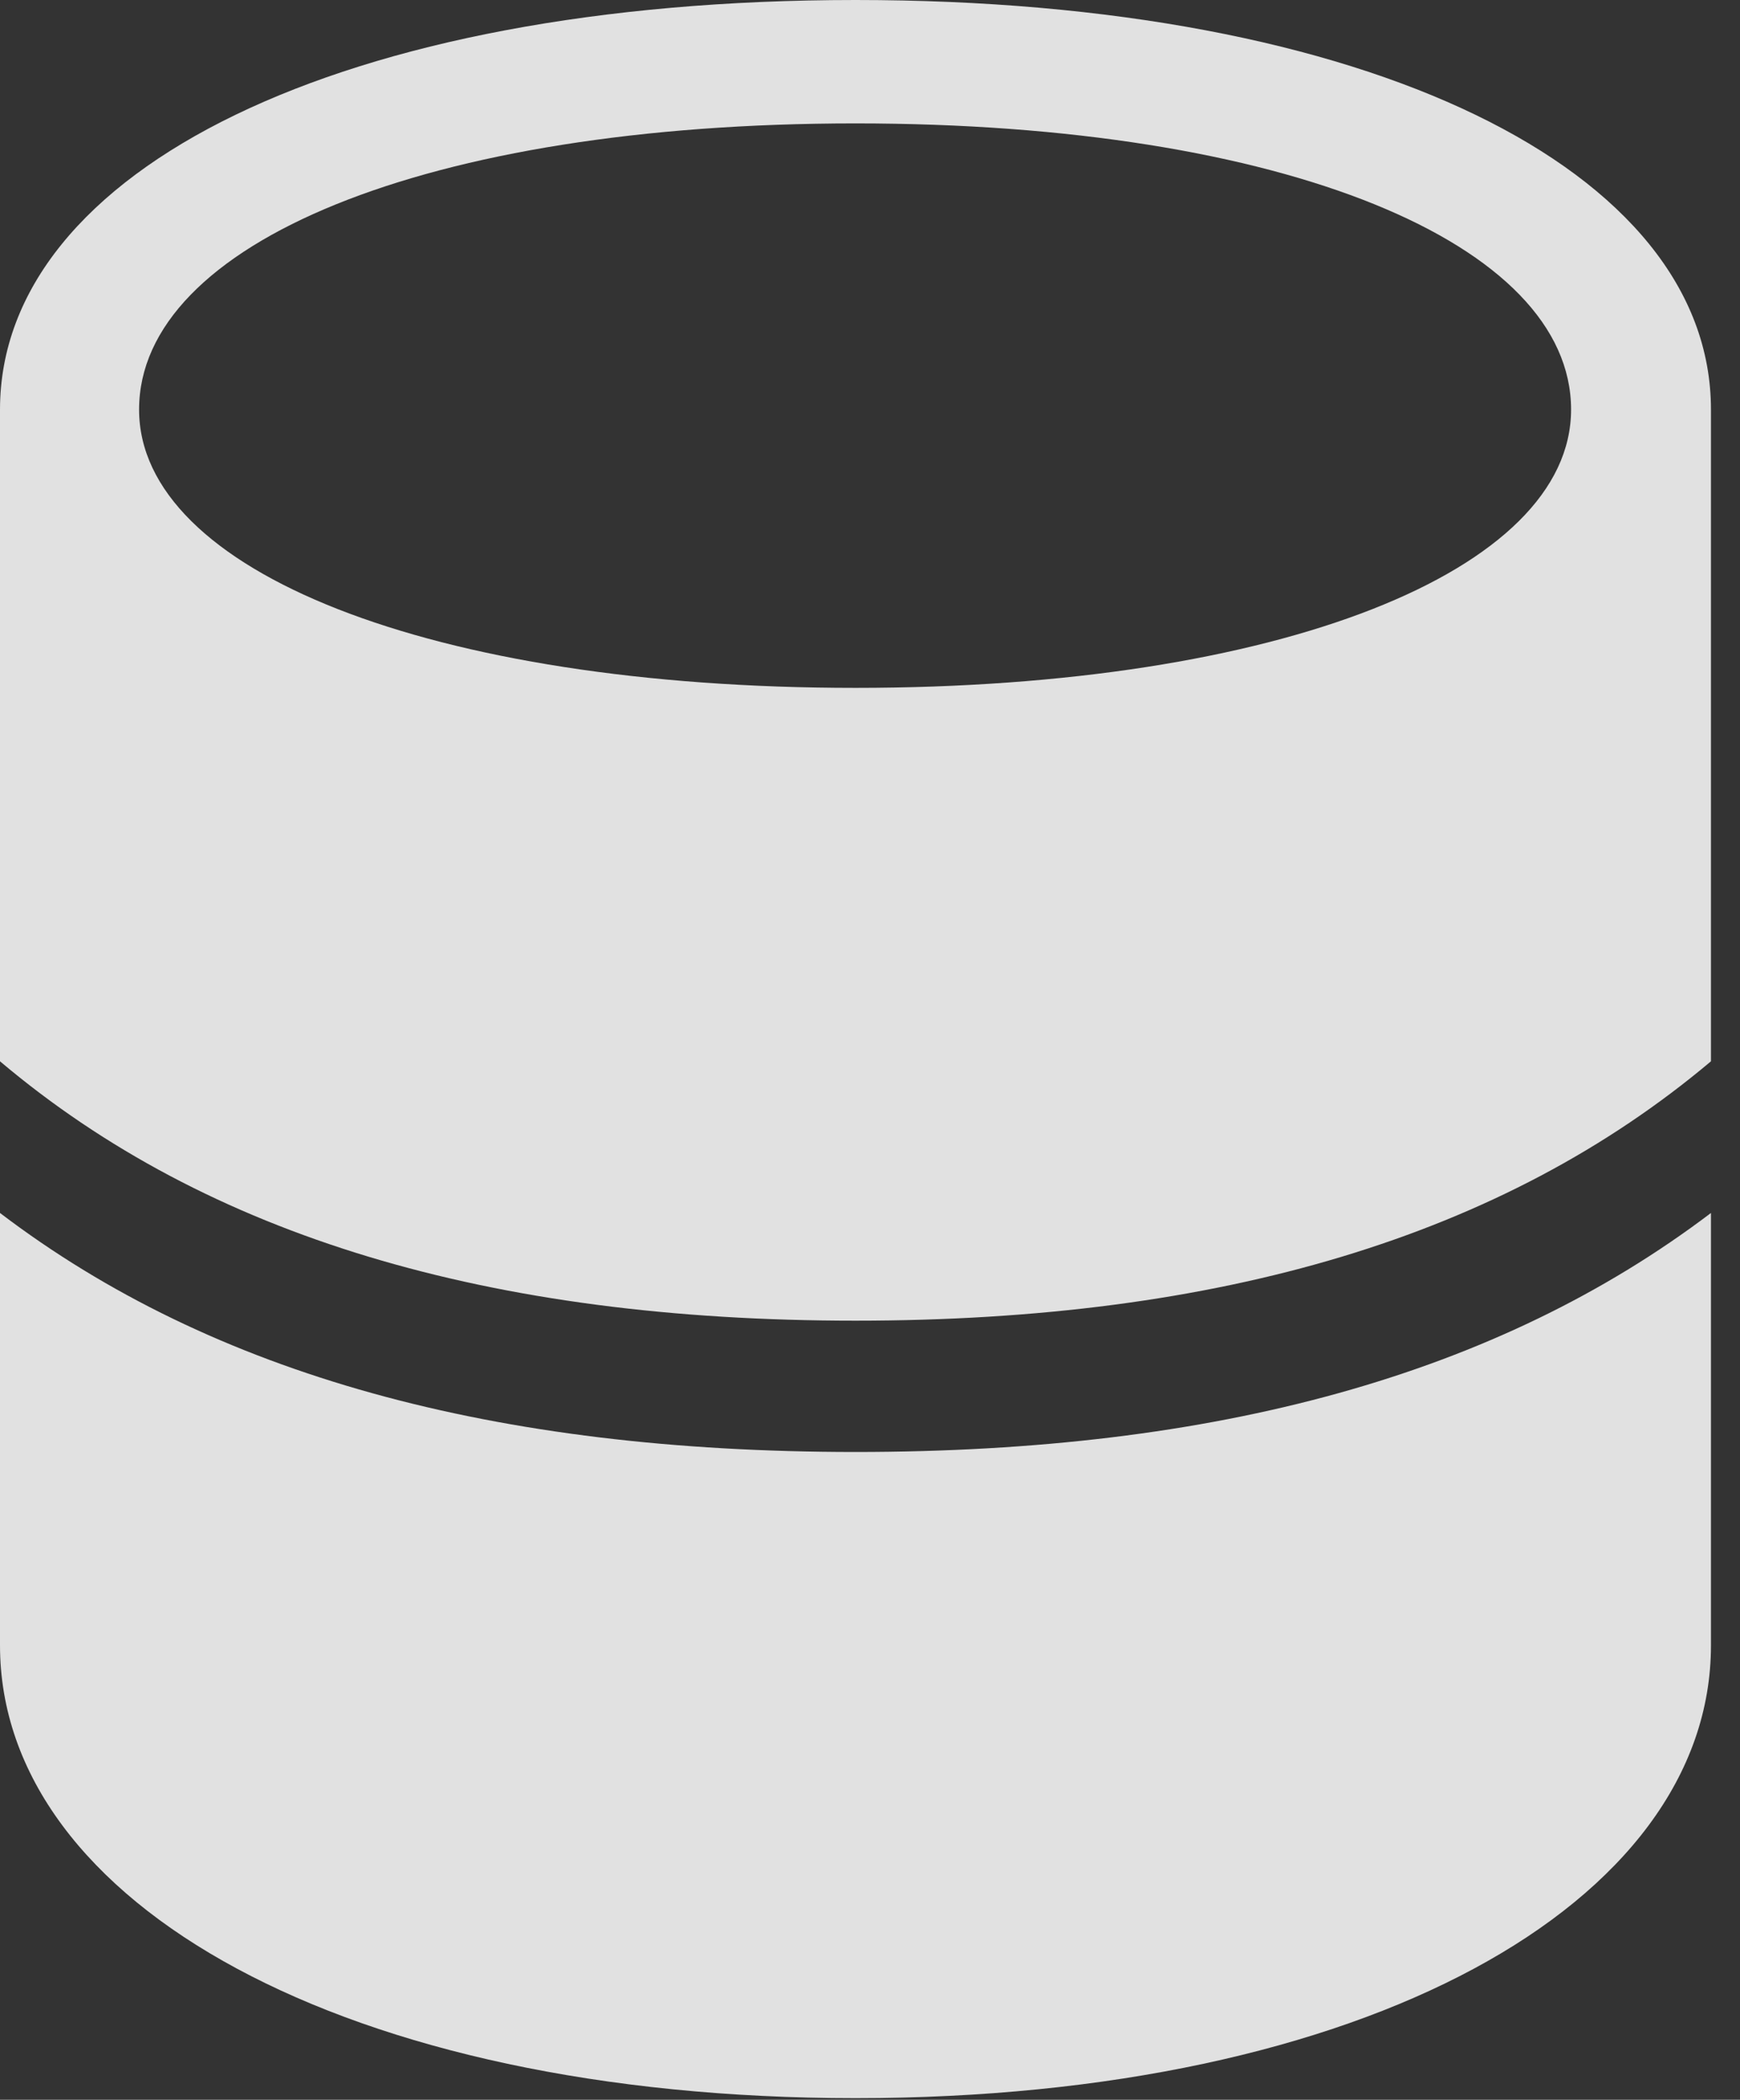 <?xml version="1.0" encoding="UTF-8"?>
<!--Generator: Apple Native CoreSVG 341-->
<!DOCTYPE svg
PUBLIC "-//W3C//DTD SVG 1.1//EN"
       "http://www.w3.org/Graphics/SVG/1.1/DTD/svg11.dtd">
<svg version="1.1" xmlns="http://www.w3.org/2000/svg" xmlns:xlink="http://www.w3.org/1999/xlink" viewBox="0 0 21.631 26.084">
 <rect x="0" y="0" width="21.631" height="26.084" fill="#333333" stroke="none"/>
 <g>
  <rect height="26.084" opacity="0" width="21.631" x="0" y="0"/>
  <path d="M0 15.068L0 13.184C2.578 15.361 6.094 16.406 10.635 16.406C15.166 16.406 18.682 15.361 21.27 13.184L21.27 15.068C18.613 17.08 15.117 18.037 10.635 18.037C6.152 18.037 2.646 17.08 0 15.068ZM0 20.439C0 23.652 4.316 26.064 10.635 26.064C16.953 26.064 21.27 23.652 21.27 20.439L21.27 5.088C21.27 2.109 17.012 0 10.635 0C4.258 0 0 2.109 0 5.088ZM1.729 5.088C1.729 3.027 5.293 1.533 10.635 1.533C15.977 1.533 19.531 3.027 19.531 5.088C19.531 7.09 15.908 8.545 10.635 8.545C5.352 8.545 1.729 7.09 1.729 5.088Z" fill="white" fill-opacity="0.85"/>
 </g>
</svg>
